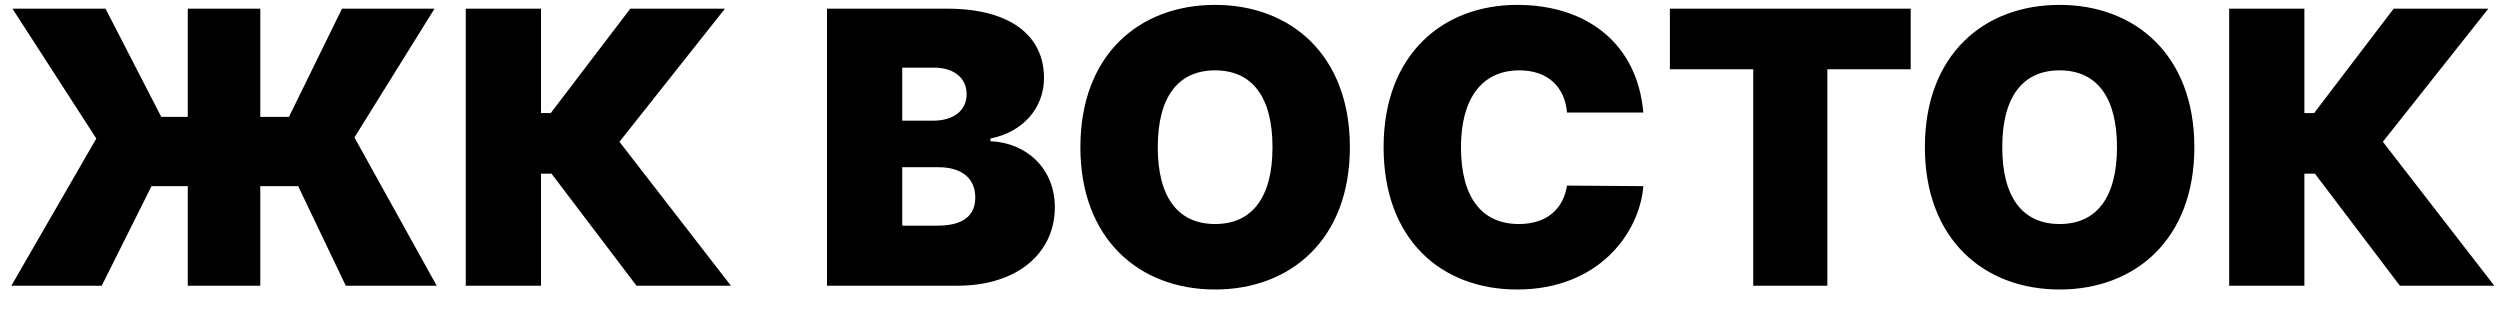 <svg width="105" height="13" viewBox="0 0 105 13" fill="none" xmlns="http://www.w3.org/2000/svg">
<path d="M10.932 0.364H7.886V4.909H6.773L4.432 0.364H0.523L4.045 5.818L0.477 12H4.273L6.364 7.818H7.886V12H10.932V7.818H12.523L14.523 12H18.341L14.886 5.773L18.25 0.364H14.364L12.136 4.909H10.932V0.364ZM26.733 12H30.699L26.017 5.955L30.449 0.364H26.472L23.131 4.75H22.722V0.364H19.562V12H22.722V7.295H23.165L26.733 12ZM34.734 12H40.212C42.74 12 44.303 10.619 44.303 8.705C44.303 7.062 43.092 5.989 41.598 5.932V5.818C42.945 5.551 43.848 4.557 43.848 3.273C43.848 1.5 42.439 0.364 39.78 0.364H34.734V12ZM37.894 9.477V7.023H39.416C40.376 7.023 40.962 7.477 40.962 8.295C40.962 9.074 40.433 9.477 39.371 9.477H37.894ZM37.894 5.068V2.841H39.234C40.019 2.841 40.598 3.239 40.598 3.955C40.598 4.67 40.019 5.068 39.189 5.068H37.894ZM56.695 6.182C56.695 2.295 54.195 0.205 51.035 0.205C47.854 0.205 45.376 2.295 45.376 6.182C45.376 10.046 47.854 12.159 51.035 12.159C54.195 12.159 56.695 10.068 56.695 6.182ZM53.445 6.182C53.445 8.273 52.604 9.409 51.035 9.409C49.467 9.409 48.626 8.273 48.626 6.182C48.626 4.091 49.467 2.955 51.035 2.955C52.604 2.955 53.445 4.091 53.445 6.182ZM69.02 4.727C68.77 1.841 66.656 0.205 63.724 0.205C60.588 0.205 58.111 2.295 58.111 6.182C58.111 10.051 60.52 12.159 63.724 12.159C67.133 12.159 68.861 9.795 69.02 7.818L65.815 7.795C65.656 8.79 64.952 9.409 63.793 9.409C62.253 9.409 61.361 8.318 61.361 6.182C61.361 4.159 62.224 2.955 63.815 2.955C65.031 2.955 65.724 3.67 65.815 4.727H69.02ZM70.135 2.909H73.635V12H76.749V2.909H80.249V0.364H70.135V2.909ZM92.163 6.182C92.163 2.295 89.663 0.205 86.504 0.205C83.322 0.205 80.845 2.295 80.845 6.182C80.845 10.046 83.322 12.159 86.504 12.159C89.663 12.159 92.163 10.068 92.163 6.182ZM88.913 6.182C88.913 8.273 88.072 9.409 86.504 9.409C84.936 9.409 84.095 8.273 84.095 6.182C84.095 4.091 84.936 2.955 86.504 2.955C88.072 2.955 88.913 4.091 88.913 6.182ZM100.795 12H104.761L100.08 5.955L104.511 0.364H100.534L97.193 4.75H96.784V0.364H93.625V12H96.784V7.295H97.227L100.795 12Z" fill="black"/>
</svg>

